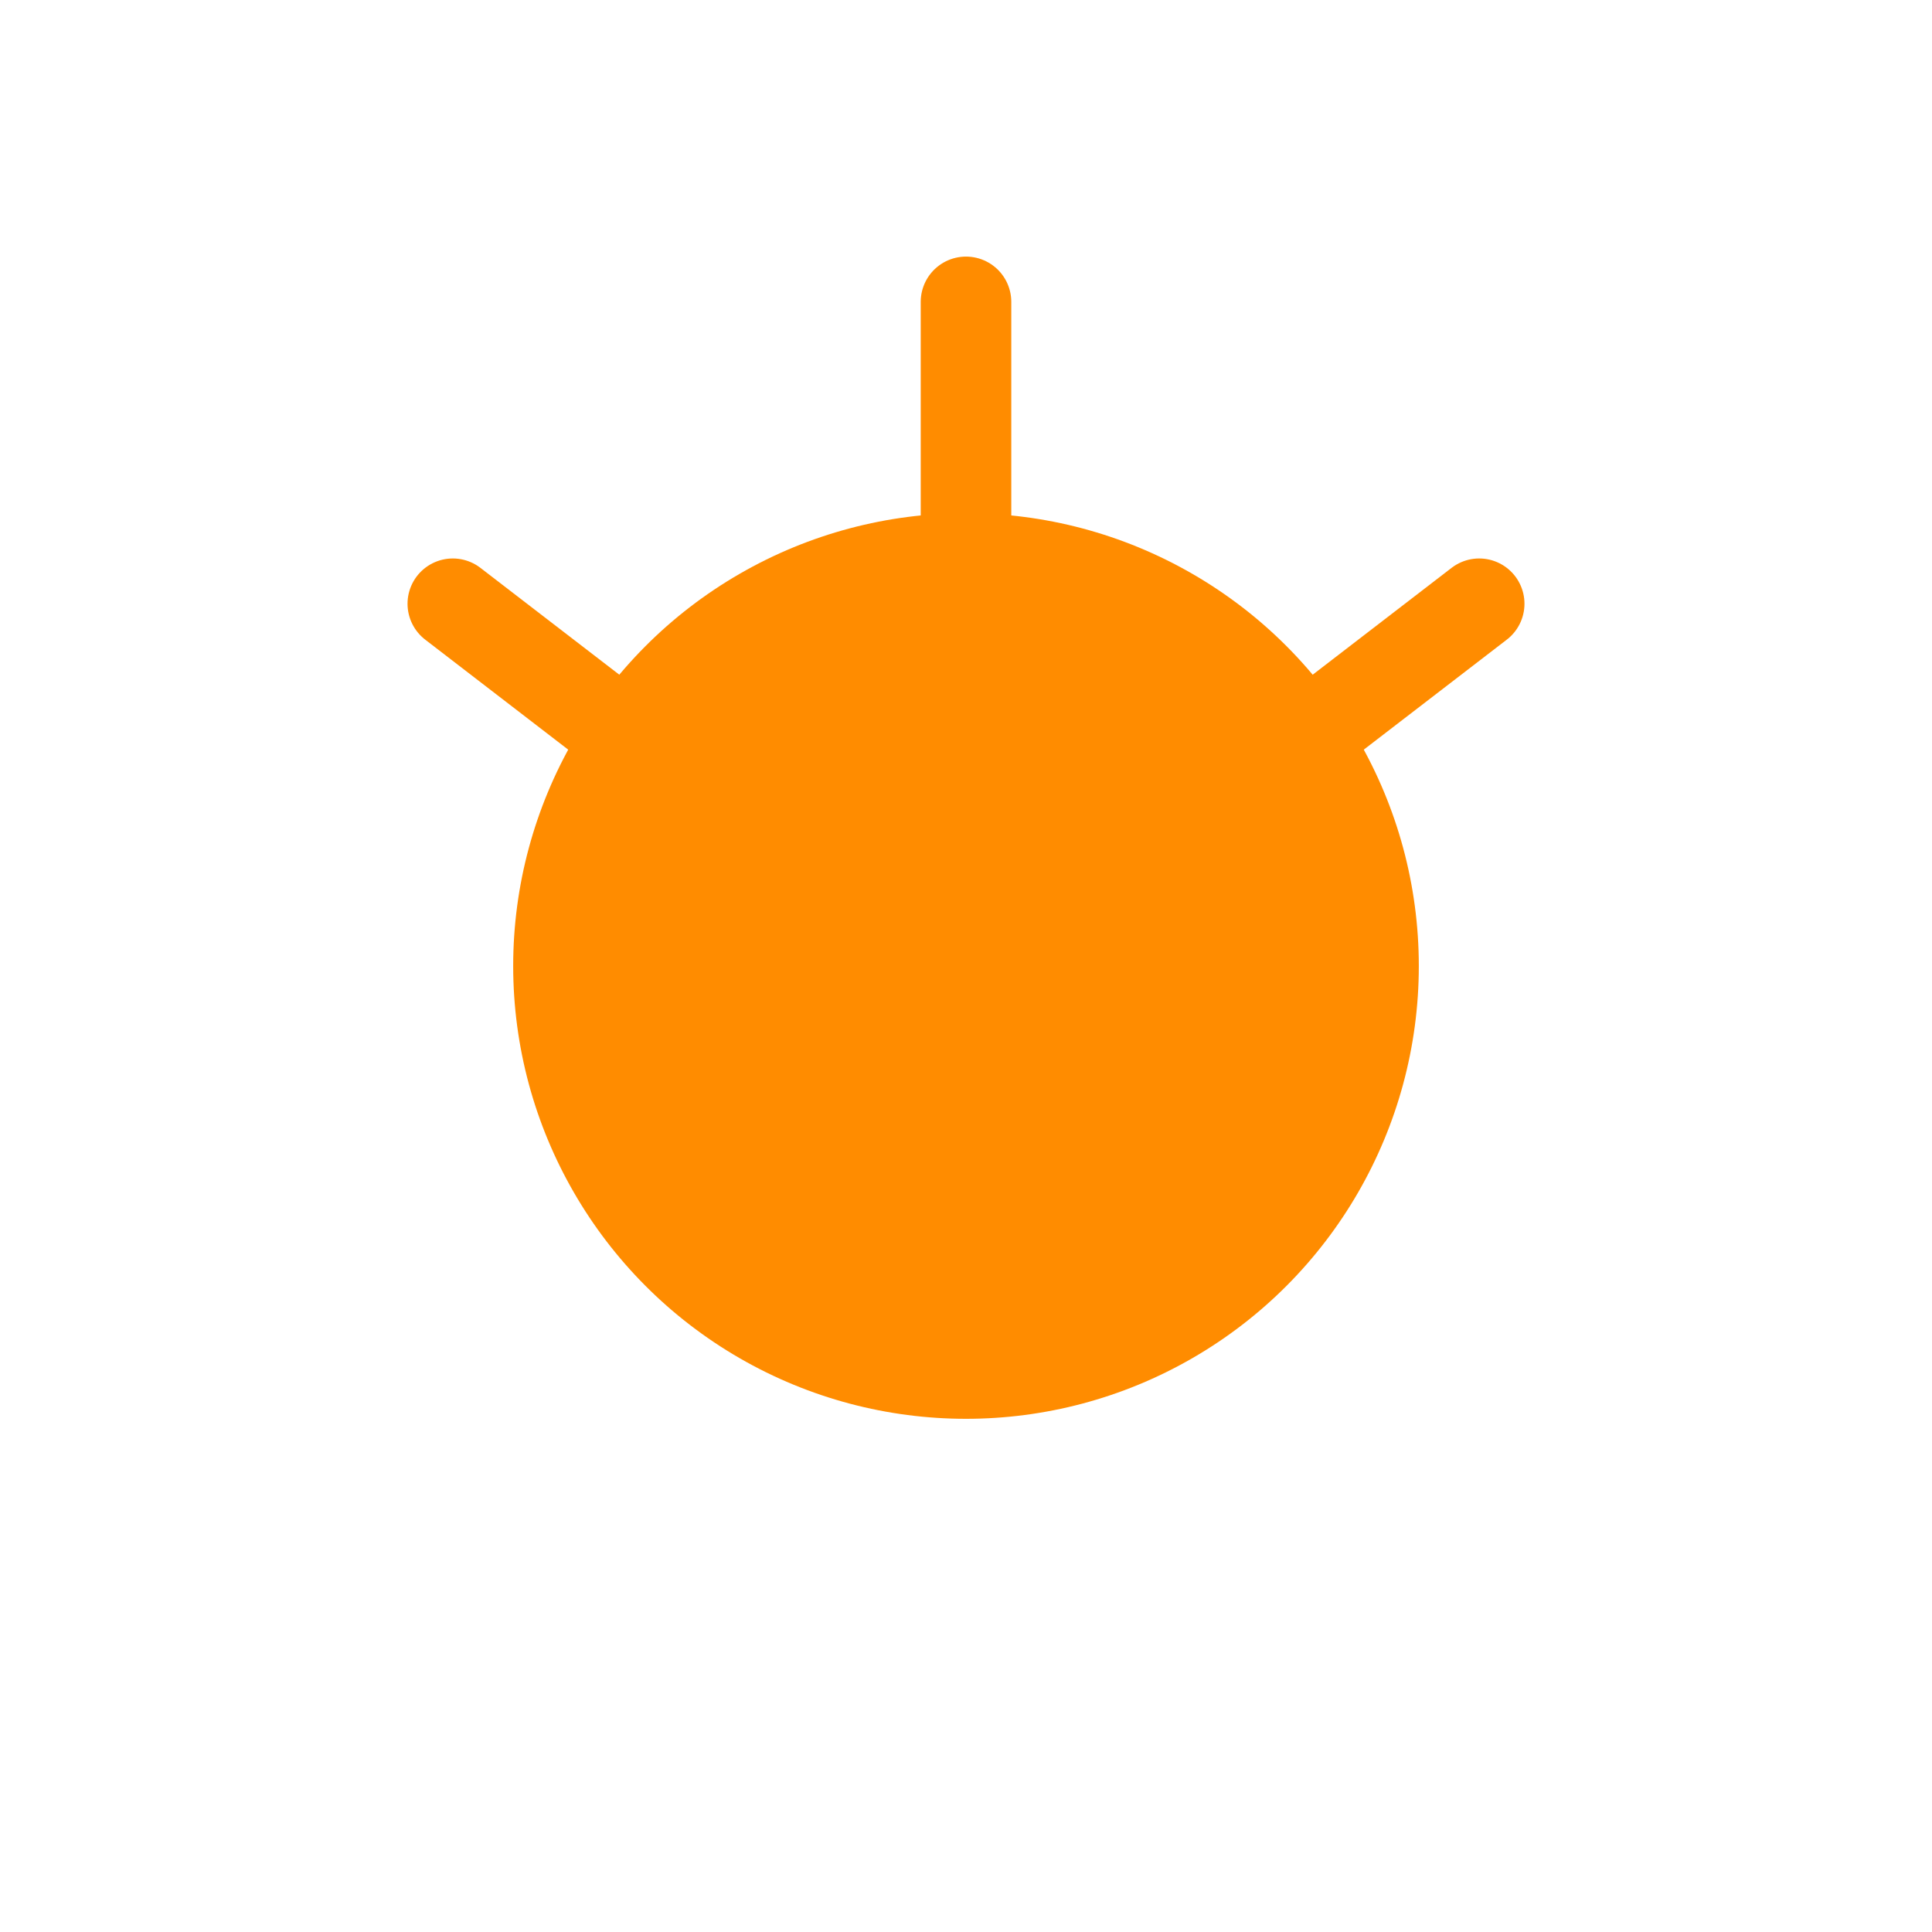 <svg xmlns="http://www.w3.org/2000/svg" viewBox="0 0 128 128">
    <circle cx="64" cy="64" r="30" fill="#ff8c00" />
    <path d="M64 20 L64 35" stroke="#ff8c00" stroke-width="6" stroke-linecap="round" />
    <path d="M98 40 L85 50" stroke="#ff8c00" stroke-width="6" stroke-linecap="round" />
    <path d="M30 40 L43 50" stroke="#ff8c00" stroke-width="6" stroke-linecap="round" />
</svg>
